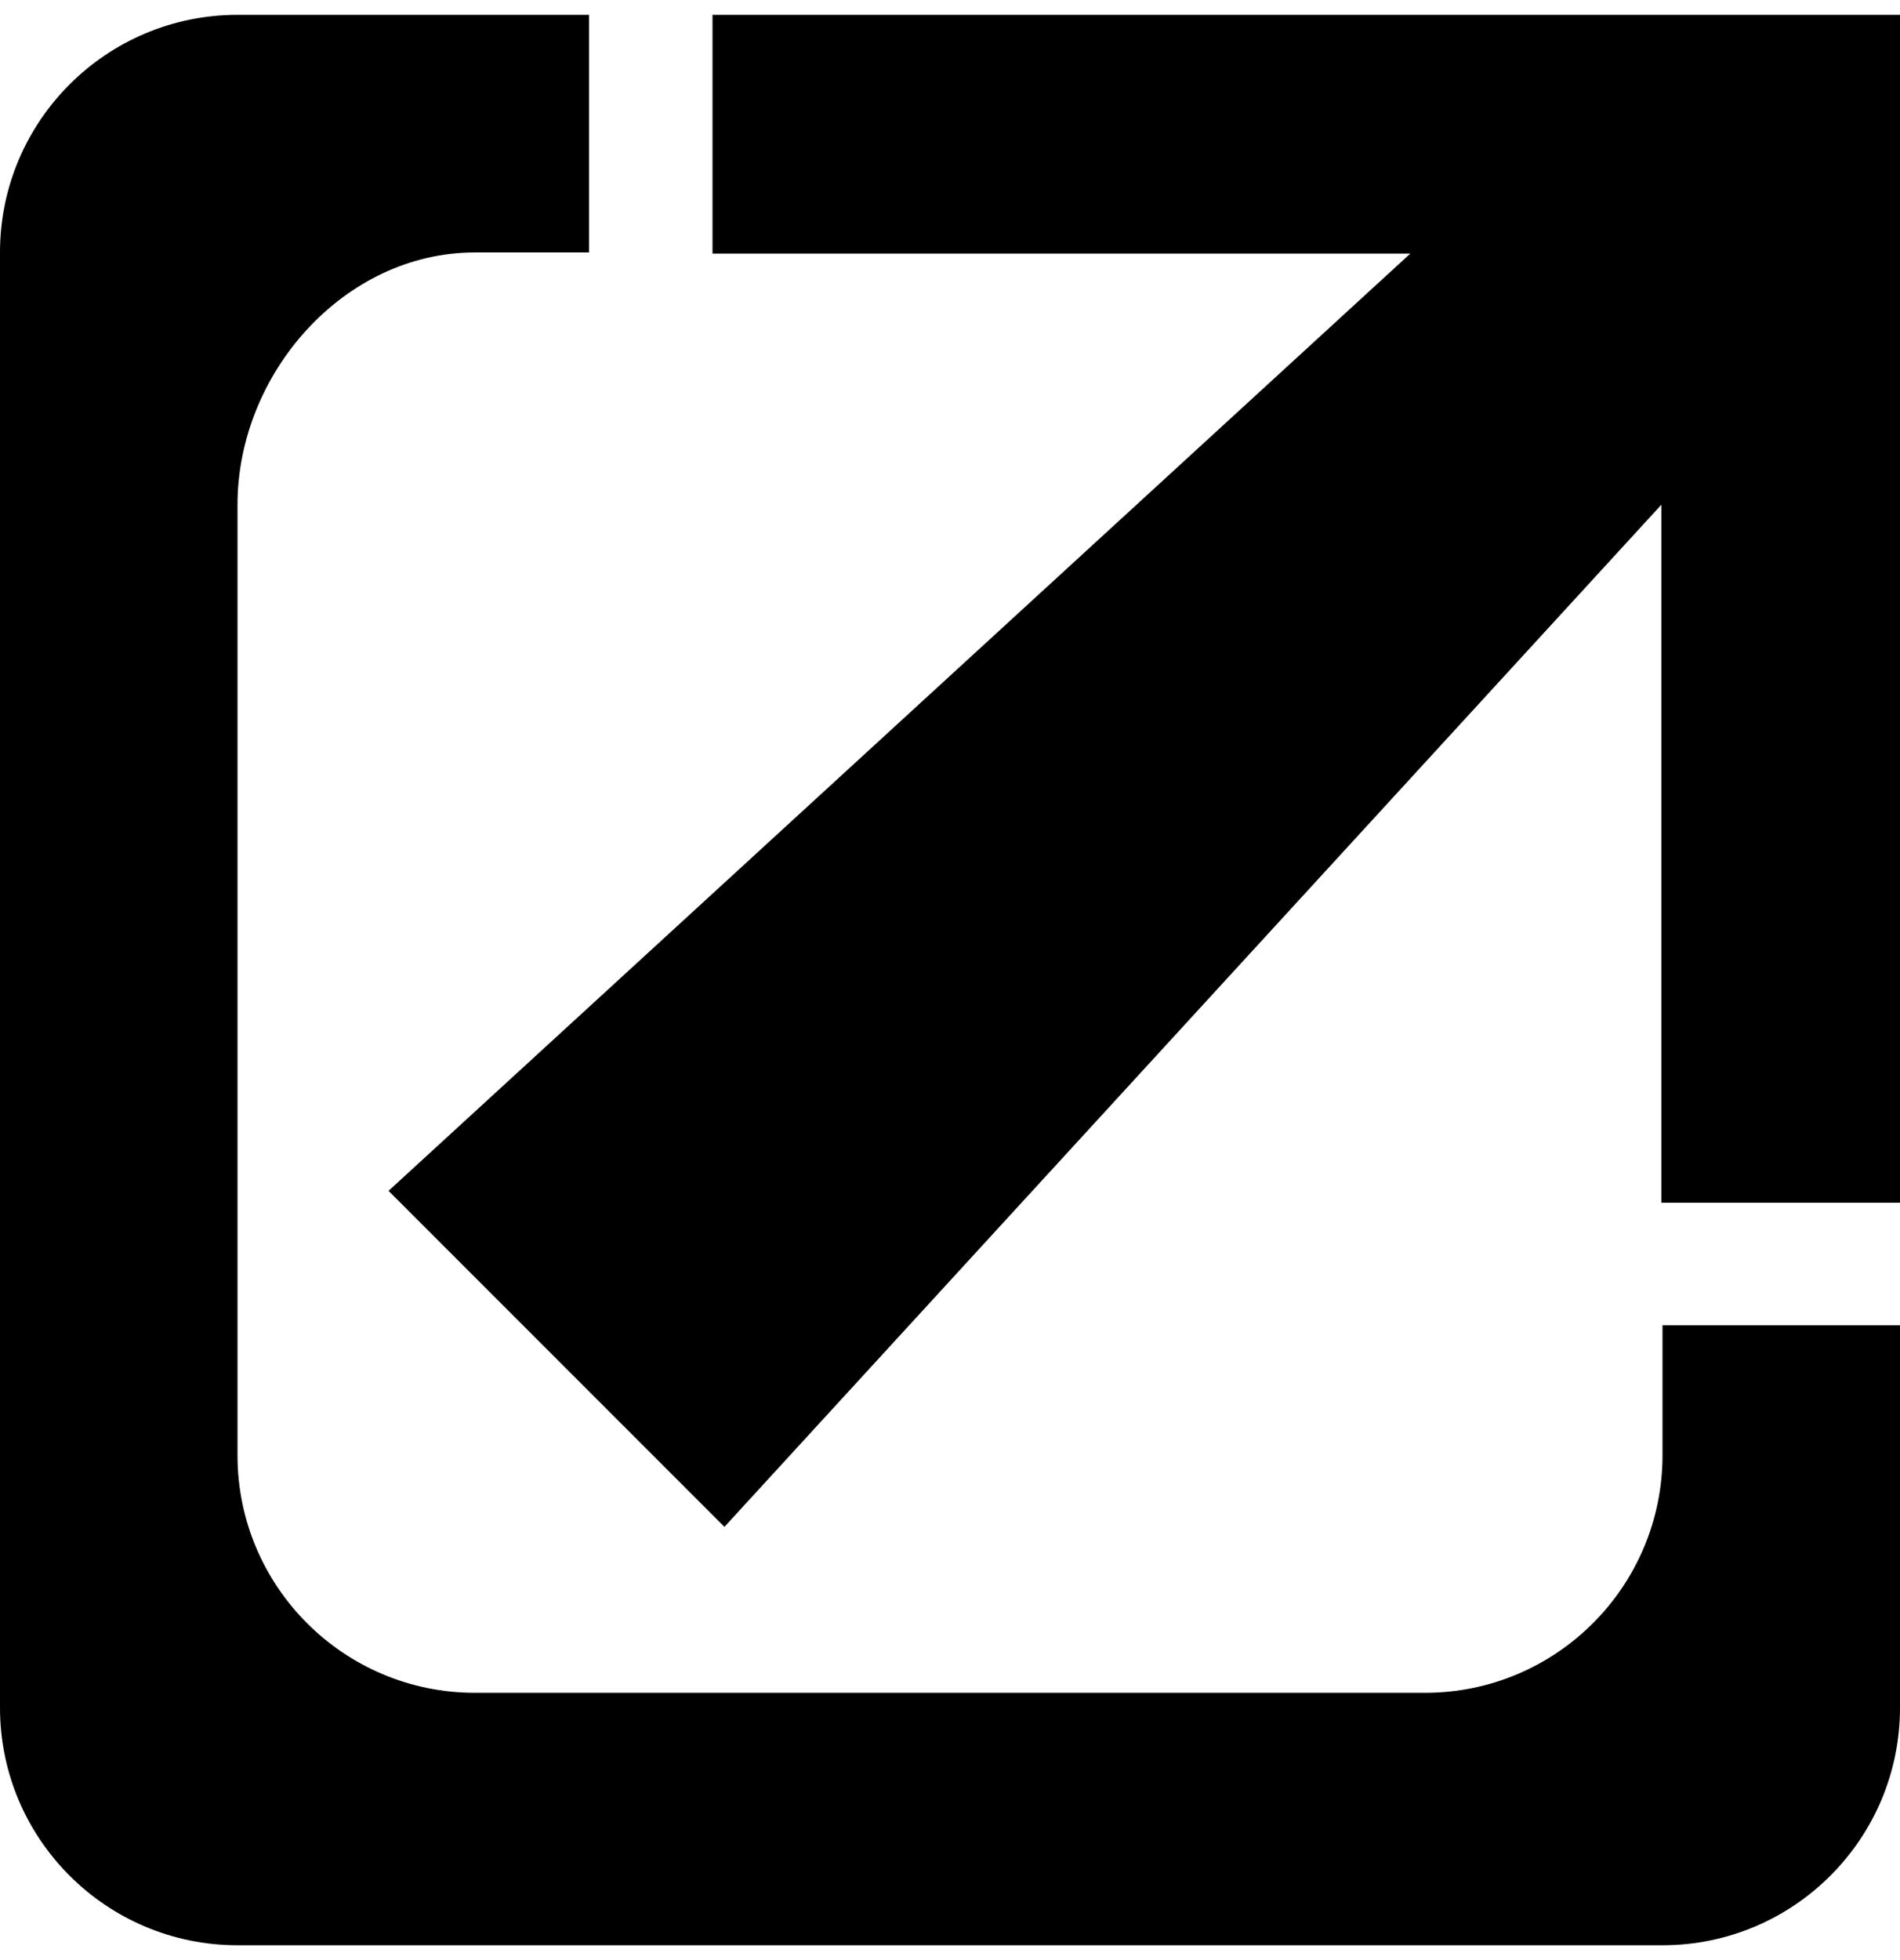<svg width="64" height="66" viewBox="0 0 64 66" fill="none" xmlns="http://www.w3.org/2000/svg">
<path d="M56 65.5H8C3.582 65.5 0 61.918 0 57.5V8.5C0 4.082 3.582 0.5 8 0.5H19.843V8.5H16C11.582 8.5 8 12.582 8 17V49C8 53.418 11.582 57 16 57H48C52.418 57 56 53.418 56 49V44.626H64V57.5C64 61.918 60.418 65.5 56 65.5Z" fill="black"/>
<path d="M64 0.5V40.5H55.962V16.994L24.402 51.412L13.088 40.098L47.506 8.538H24V0.5H64Z" fill="black"/>
</svg>
